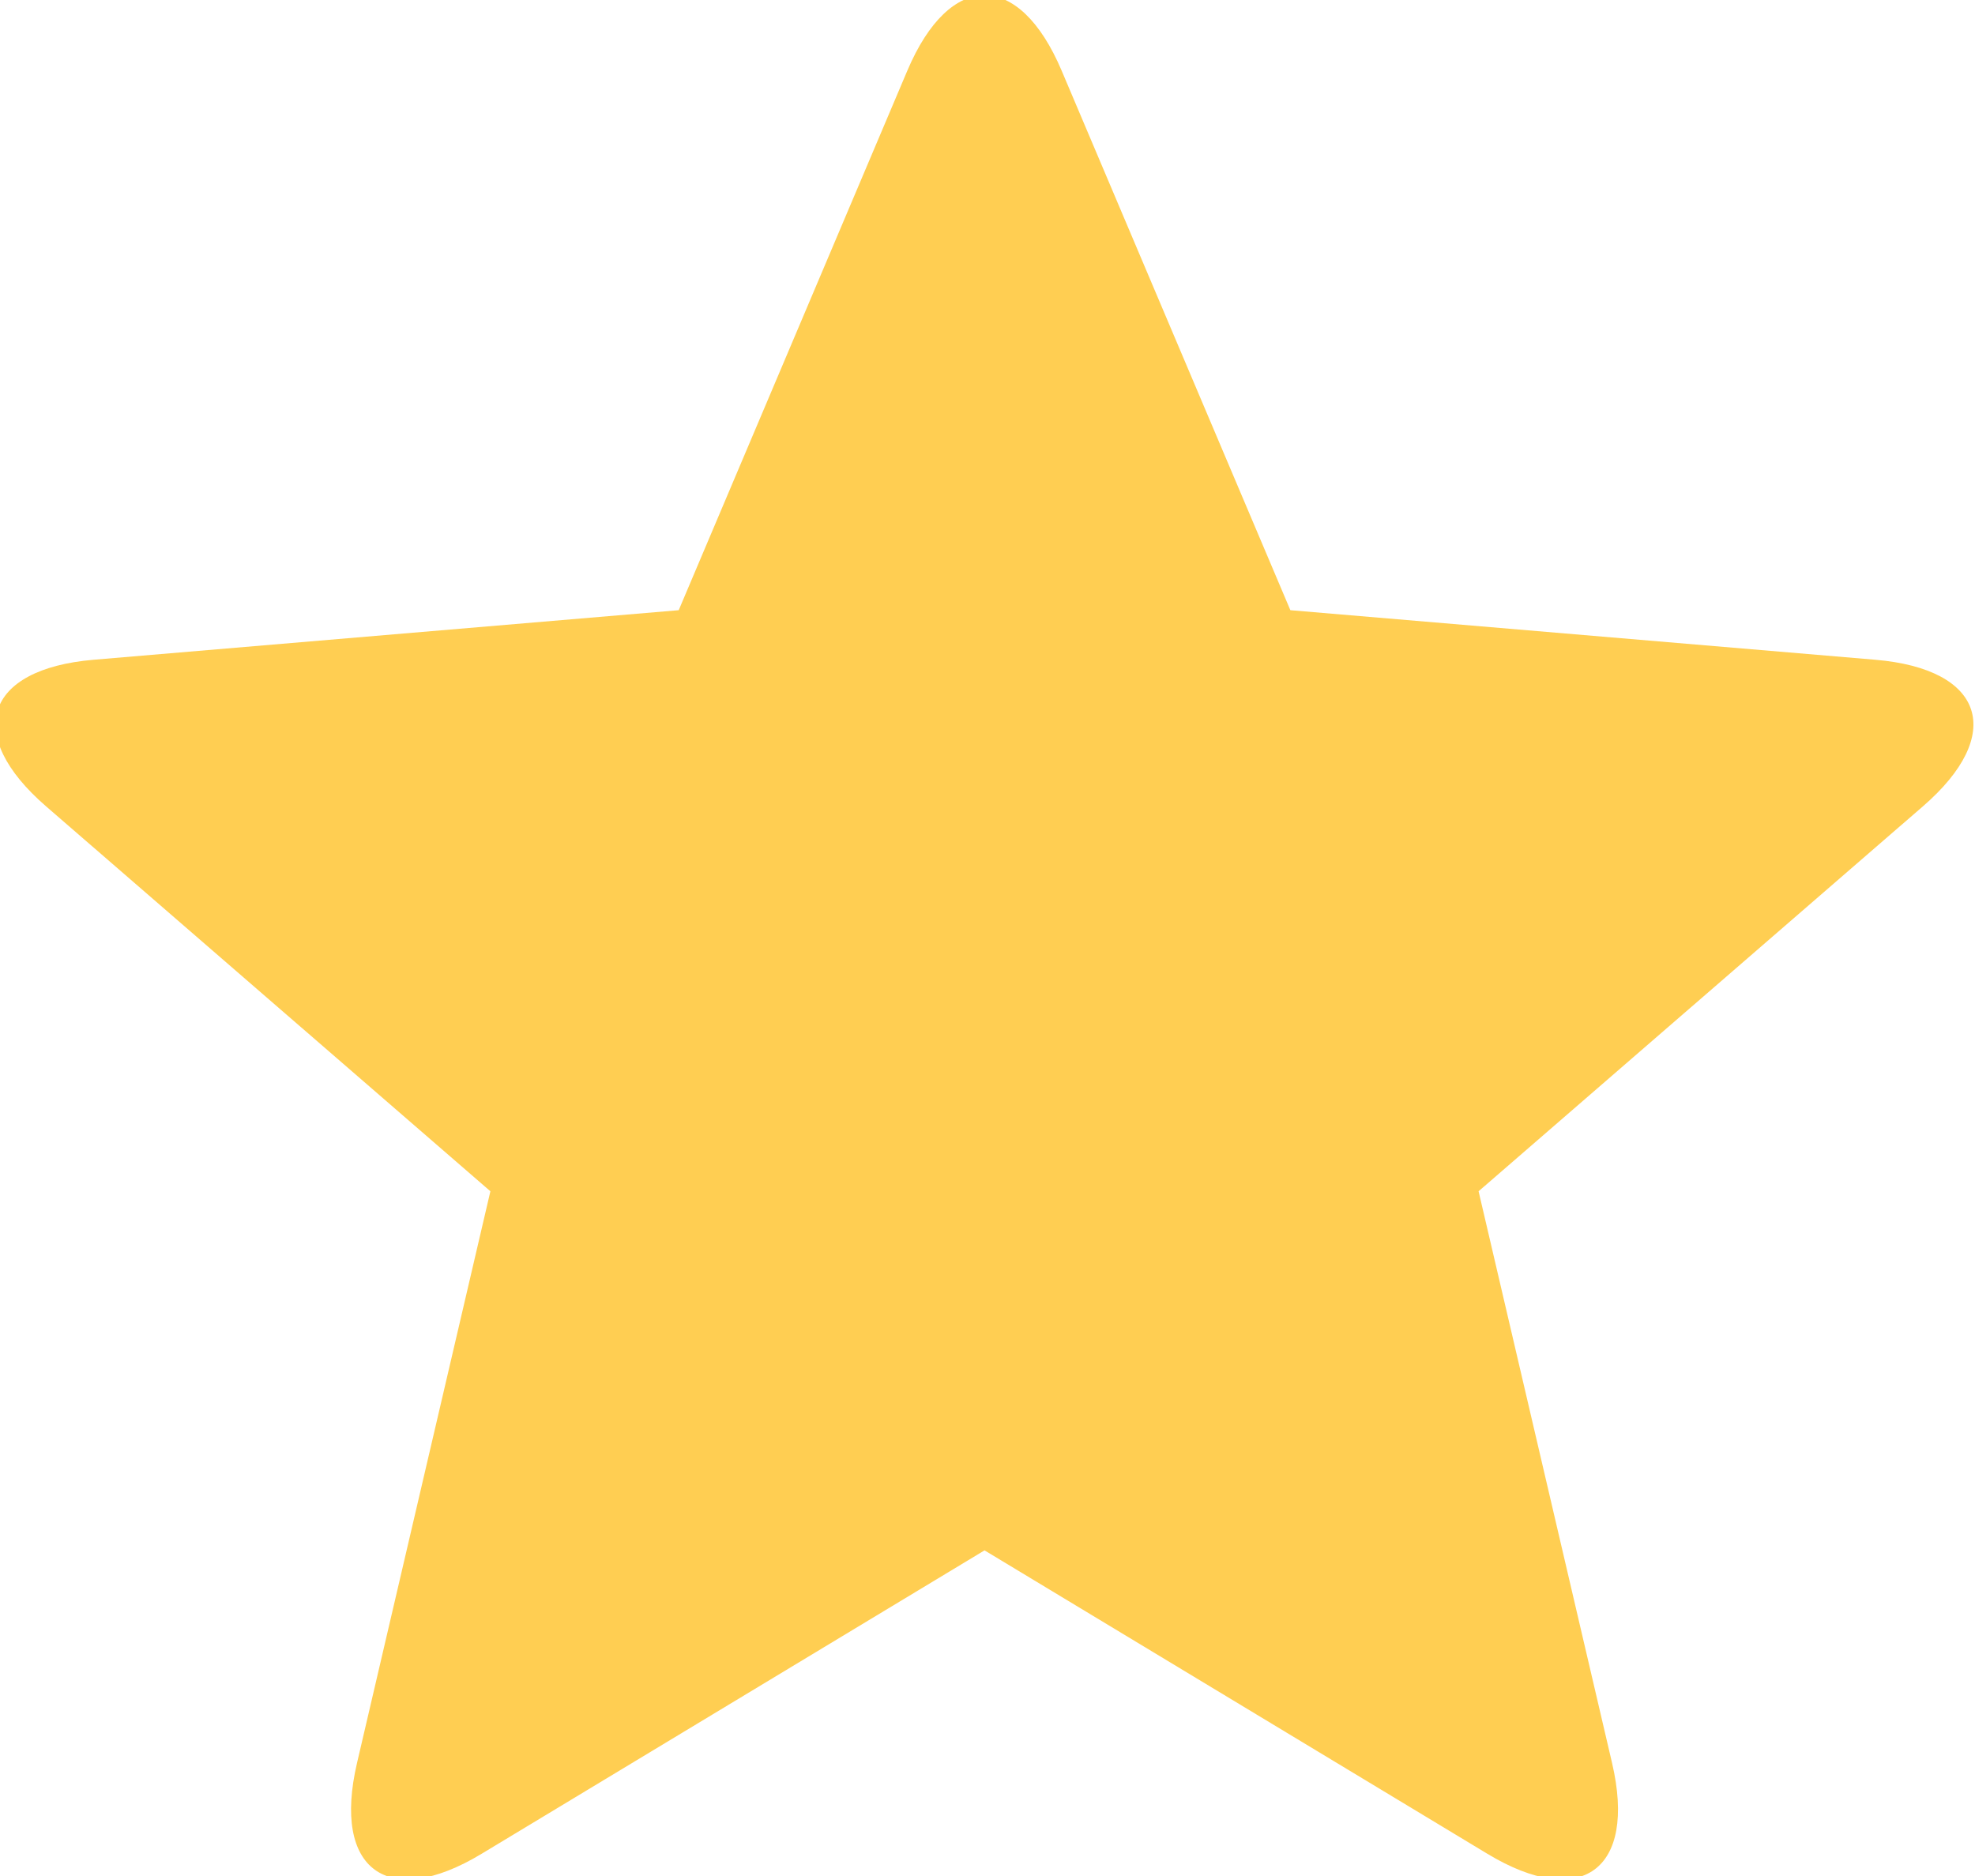 <?xml version="1.0" encoding="UTF-8"?>
<svg width="20px" height="19px" viewBox="0 0 20 19" version="1.1" xmlns="http://www.w3.org/2000/svg" xmlns:xlink="http://www.w3.org/1999/xlink">
    <!-- Generator: Sketch 42 (36781) - http://www.bohemiancoding.com/sketch -->
    <title>ico_star_fill</title>
    <desc>Created with Sketch.</desc>
    <defs></defs>
    <g id="Page-1" stroke="none" stroke-width="1" fill="none" fill-rule="evenodd">
        <g id="ico_star_fill" fill="#FFCE52">
            <path d="M9.97,15.702 L15.062,18.775 C16.011,19.348 16.577,18.939 16.325,17.857 L14.973,12.065 L19.472,8.167 C20.311,7.441 20.097,6.776 18.991,6.682 L13.067,6.18 L10.751,0.716 C10.32,-0.302 9.62,-0.303 9.188,0.716 L6.873,6.18 L0.948,6.682 C-0.156,6.776 -0.373,7.44 0.467,8.167 L4.966,12.065 L3.615,17.857 C3.363,18.937 3.927,19.349 4.877,18.775 L9.97,15.702 Z" id="ico_star_filled"></path>
        </g>
    </g>
</svg>